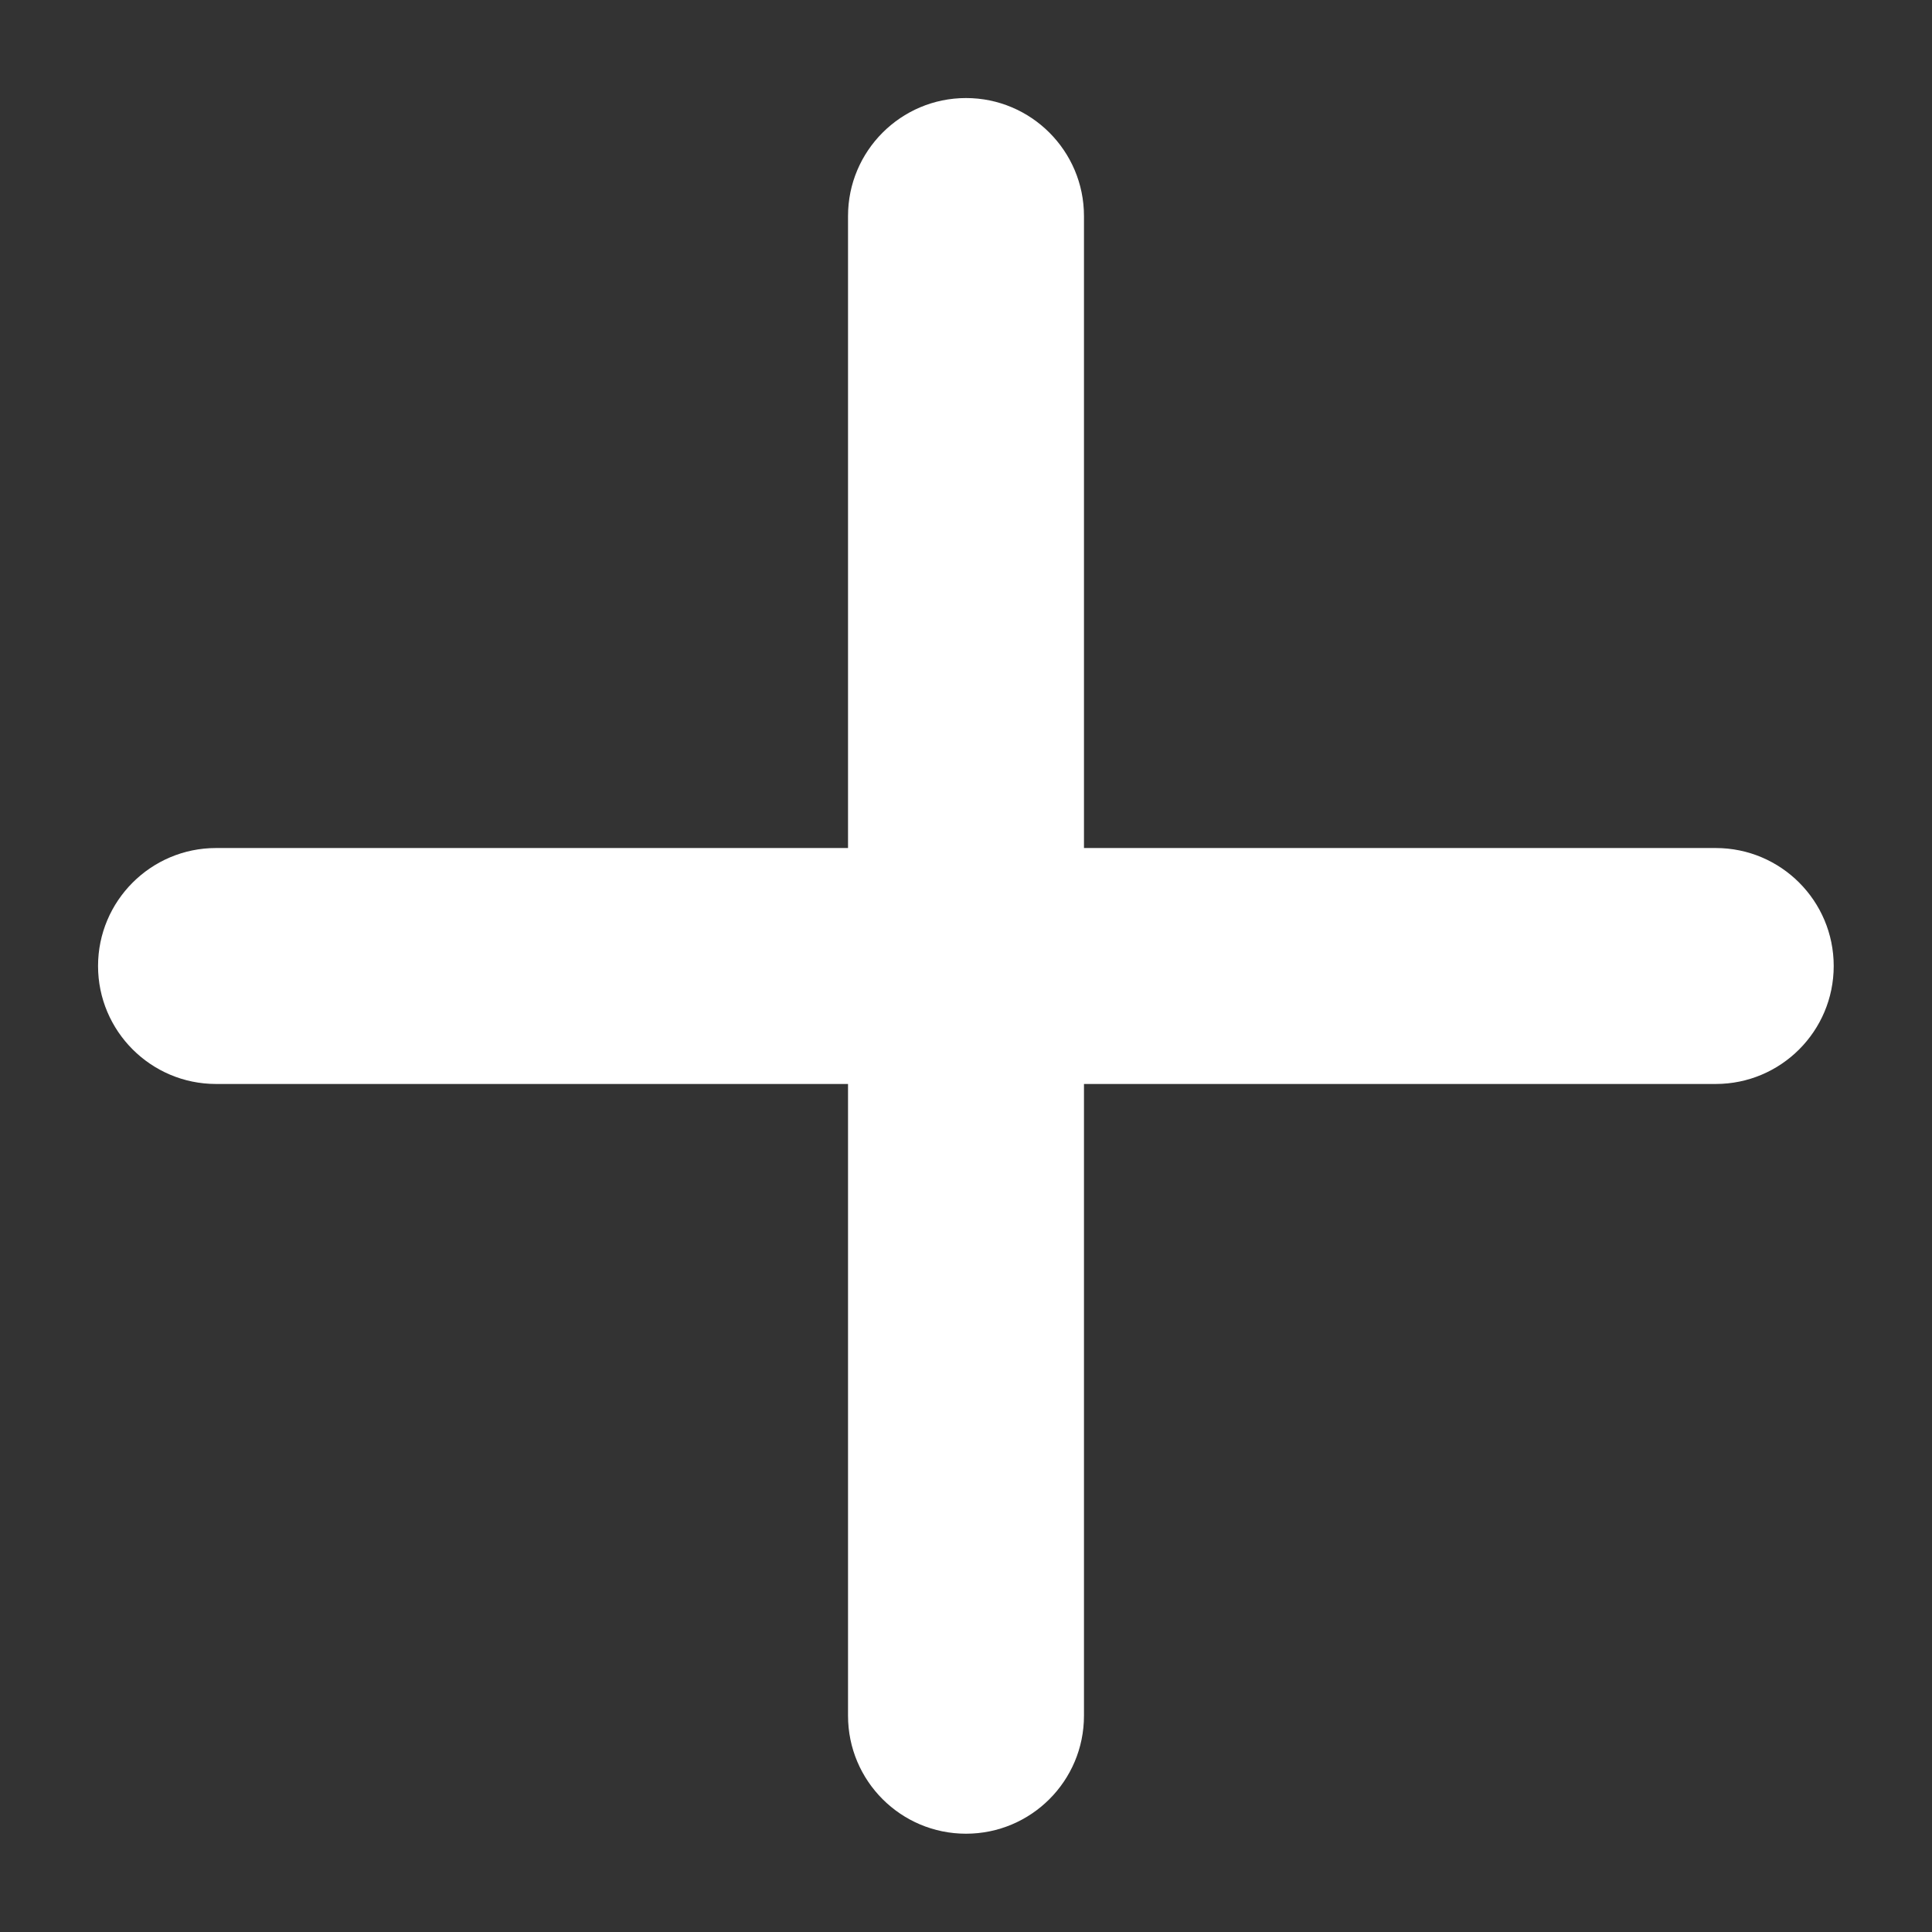 <svg width="16" height="16" viewBox="0 0 16 16" fill="none" xmlns="http://www.w3.org/2000/svg">
<rect x="0" y="0" width="16" height="16" fill="#333333" stroke="none"/>
<path d="M8 15.186C7.461 15.186 7.023 14.749 7.023 14.209V1.789C7.023 1.25 7.461 0.812 8 0.812C8.539 0.812 8.977 1.25 8.977 1.789V14.209C8.977 14.749 8.539 15.186 8 15.186Z" fill="white"/>
<path d="M14.209 8.977H1.789C1.25 8.977 0.812 8.539 0.812 8C0.812 7.461 1.25 7.023 1.789 7.023H14.209C14.749 7.023 15.186 7.461 15.186 8C15.186 8.539 14.749 8.977 14.209 8.977Z" fill="white"/>
</svg>
